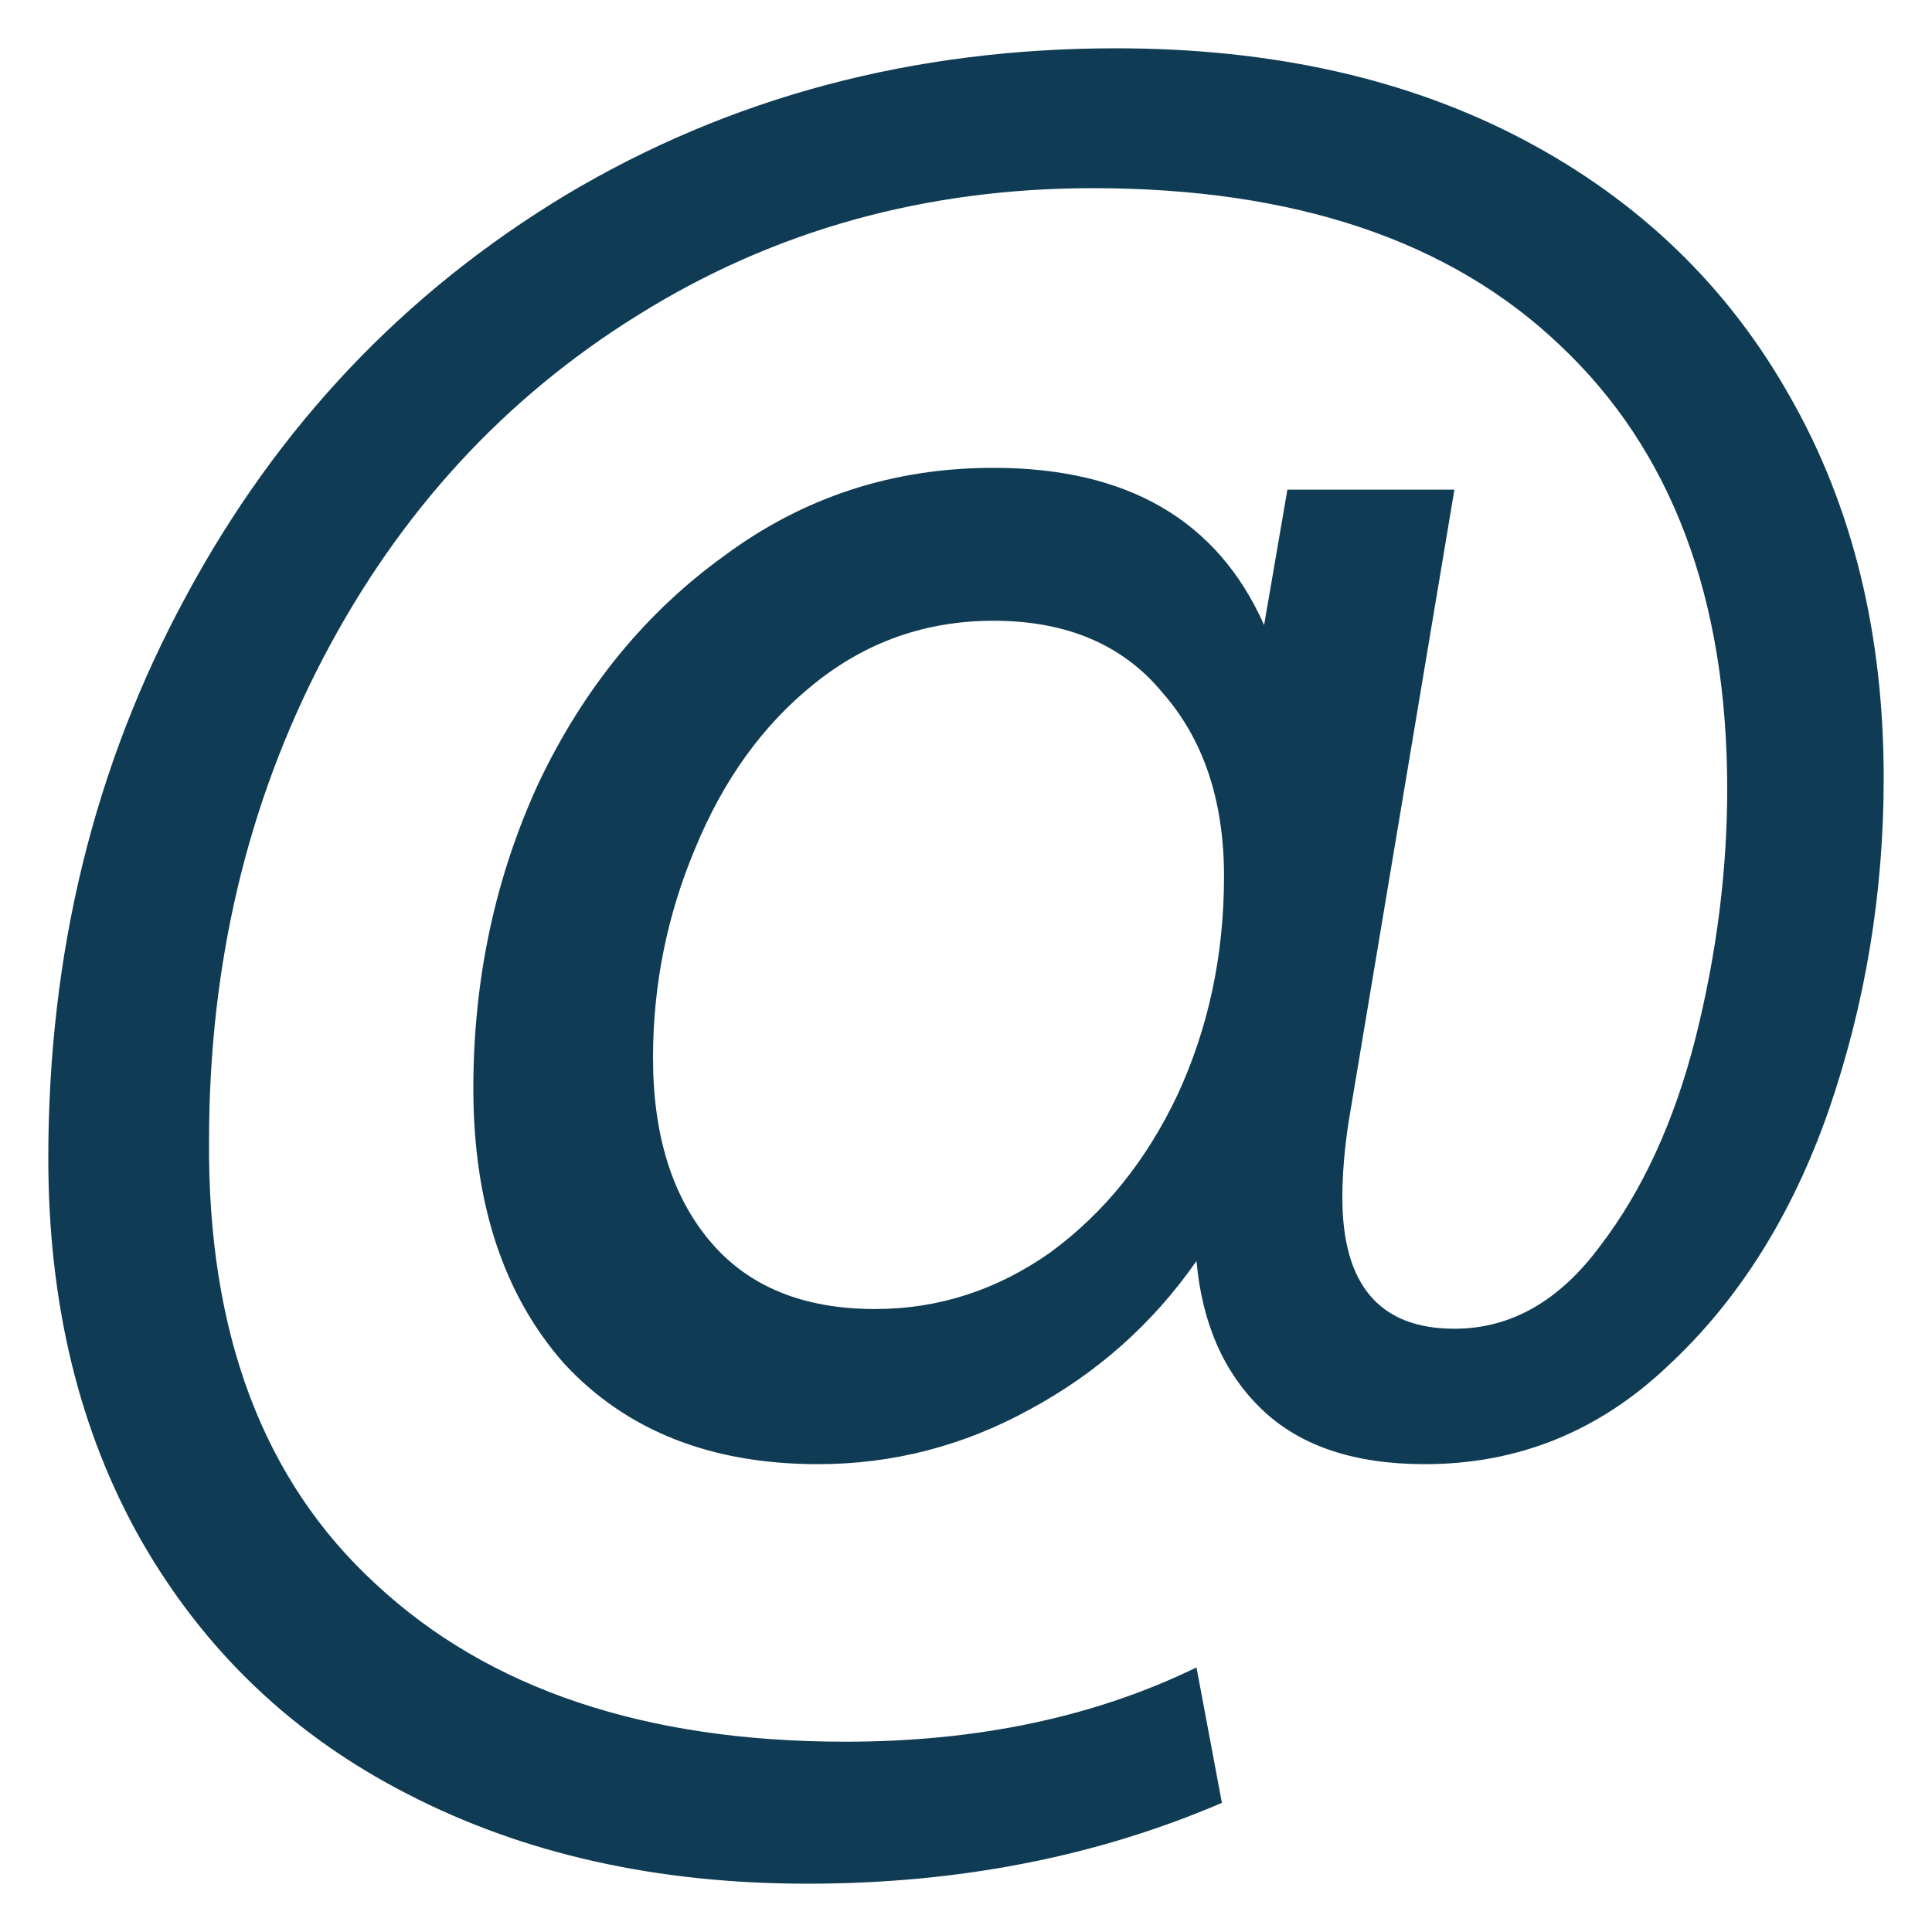 <svg width="20" height="20" viewBox="0 0 20 20" fill="none" xmlns="http://www.w3.org/2000/svg">
<path d="M11.554 0.5C13.174 0.5 14.582 0.817 15.779 1.45C16.975 2.083 17.895 2.973 18.537 4.119C19.179 5.25 19.5 6.562 19.5 8.055C19.5 9.246 19.31 10.392 18.931 11.493C18.552 12.579 17.997 13.461 17.267 14.139C16.552 14.818 15.713 15.157 14.75 15.157C14.02 15.157 13.459 14.969 13.065 14.592C12.671 14.215 12.444 13.702 12.386 13.054C11.934 13.702 11.357 14.215 10.657 14.592C9.971 14.969 9.241 15.157 8.468 15.157C7.359 15.157 6.483 14.81 5.841 14.117C5.214 13.408 4.9 12.458 4.9 11.267C4.9 10.136 5.126 9.08 5.578 8.1C6.045 7.12 6.687 6.336 7.505 5.748C8.322 5.144 9.248 4.843 10.285 4.843C11.671 4.843 12.605 5.386 13.086 6.471L13.327 5.069H15.056L13.962 11.606C13.918 11.893 13.896 12.156 13.896 12.398C13.896 13.302 14.283 13.755 15.056 13.755C15.64 13.755 16.144 13.468 16.567 12.895C17.005 12.322 17.333 11.606 17.552 10.746C17.771 9.872 17.88 9.012 17.88 8.168C17.88 6.192 17.304 4.662 16.151 3.576C15.013 2.49 13.4 1.948 11.313 1.948C9.577 1.948 8.008 2.385 6.607 3.26C5.221 4.119 4.134 5.303 3.346 6.811C2.558 8.319 2.164 9.985 2.164 11.809C2.149 13.8 2.725 15.331 3.893 16.401C5.06 17.487 6.68 18.03 8.752 18.03C10.124 18.03 11.335 17.773 12.386 17.261L12.649 18.663C11.35 19.221 9.92 19.5 8.358 19.5C6.797 19.5 5.418 19.191 4.221 18.573C3.039 17.969 2.12 17.095 1.463 15.949C0.821 14.818 0.5 13.498 0.5 11.991C0.5 9.864 0.974 7.927 1.923 6.177C2.871 4.413 4.185 3.026 5.863 2.015C7.556 1.005 9.453 0.5 11.554 0.5ZM9.059 13.551C9.715 13.551 10.321 13.355 10.876 12.963C11.43 12.556 11.868 12.013 12.189 11.335C12.51 10.641 12.671 9.887 12.671 9.073C12.671 8.288 12.459 7.655 12.036 7.173C11.627 6.675 11.043 6.426 10.285 6.426C9.584 6.426 8.964 6.645 8.424 7.082C7.899 7.504 7.49 8.07 7.198 8.779C6.906 9.472 6.76 10.196 6.76 10.95C6.76 11.749 6.957 12.383 7.351 12.85C7.745 13.318 8.315 13.551 9.059 13.551Z" fill="#0F3C54"/>
</svg>

